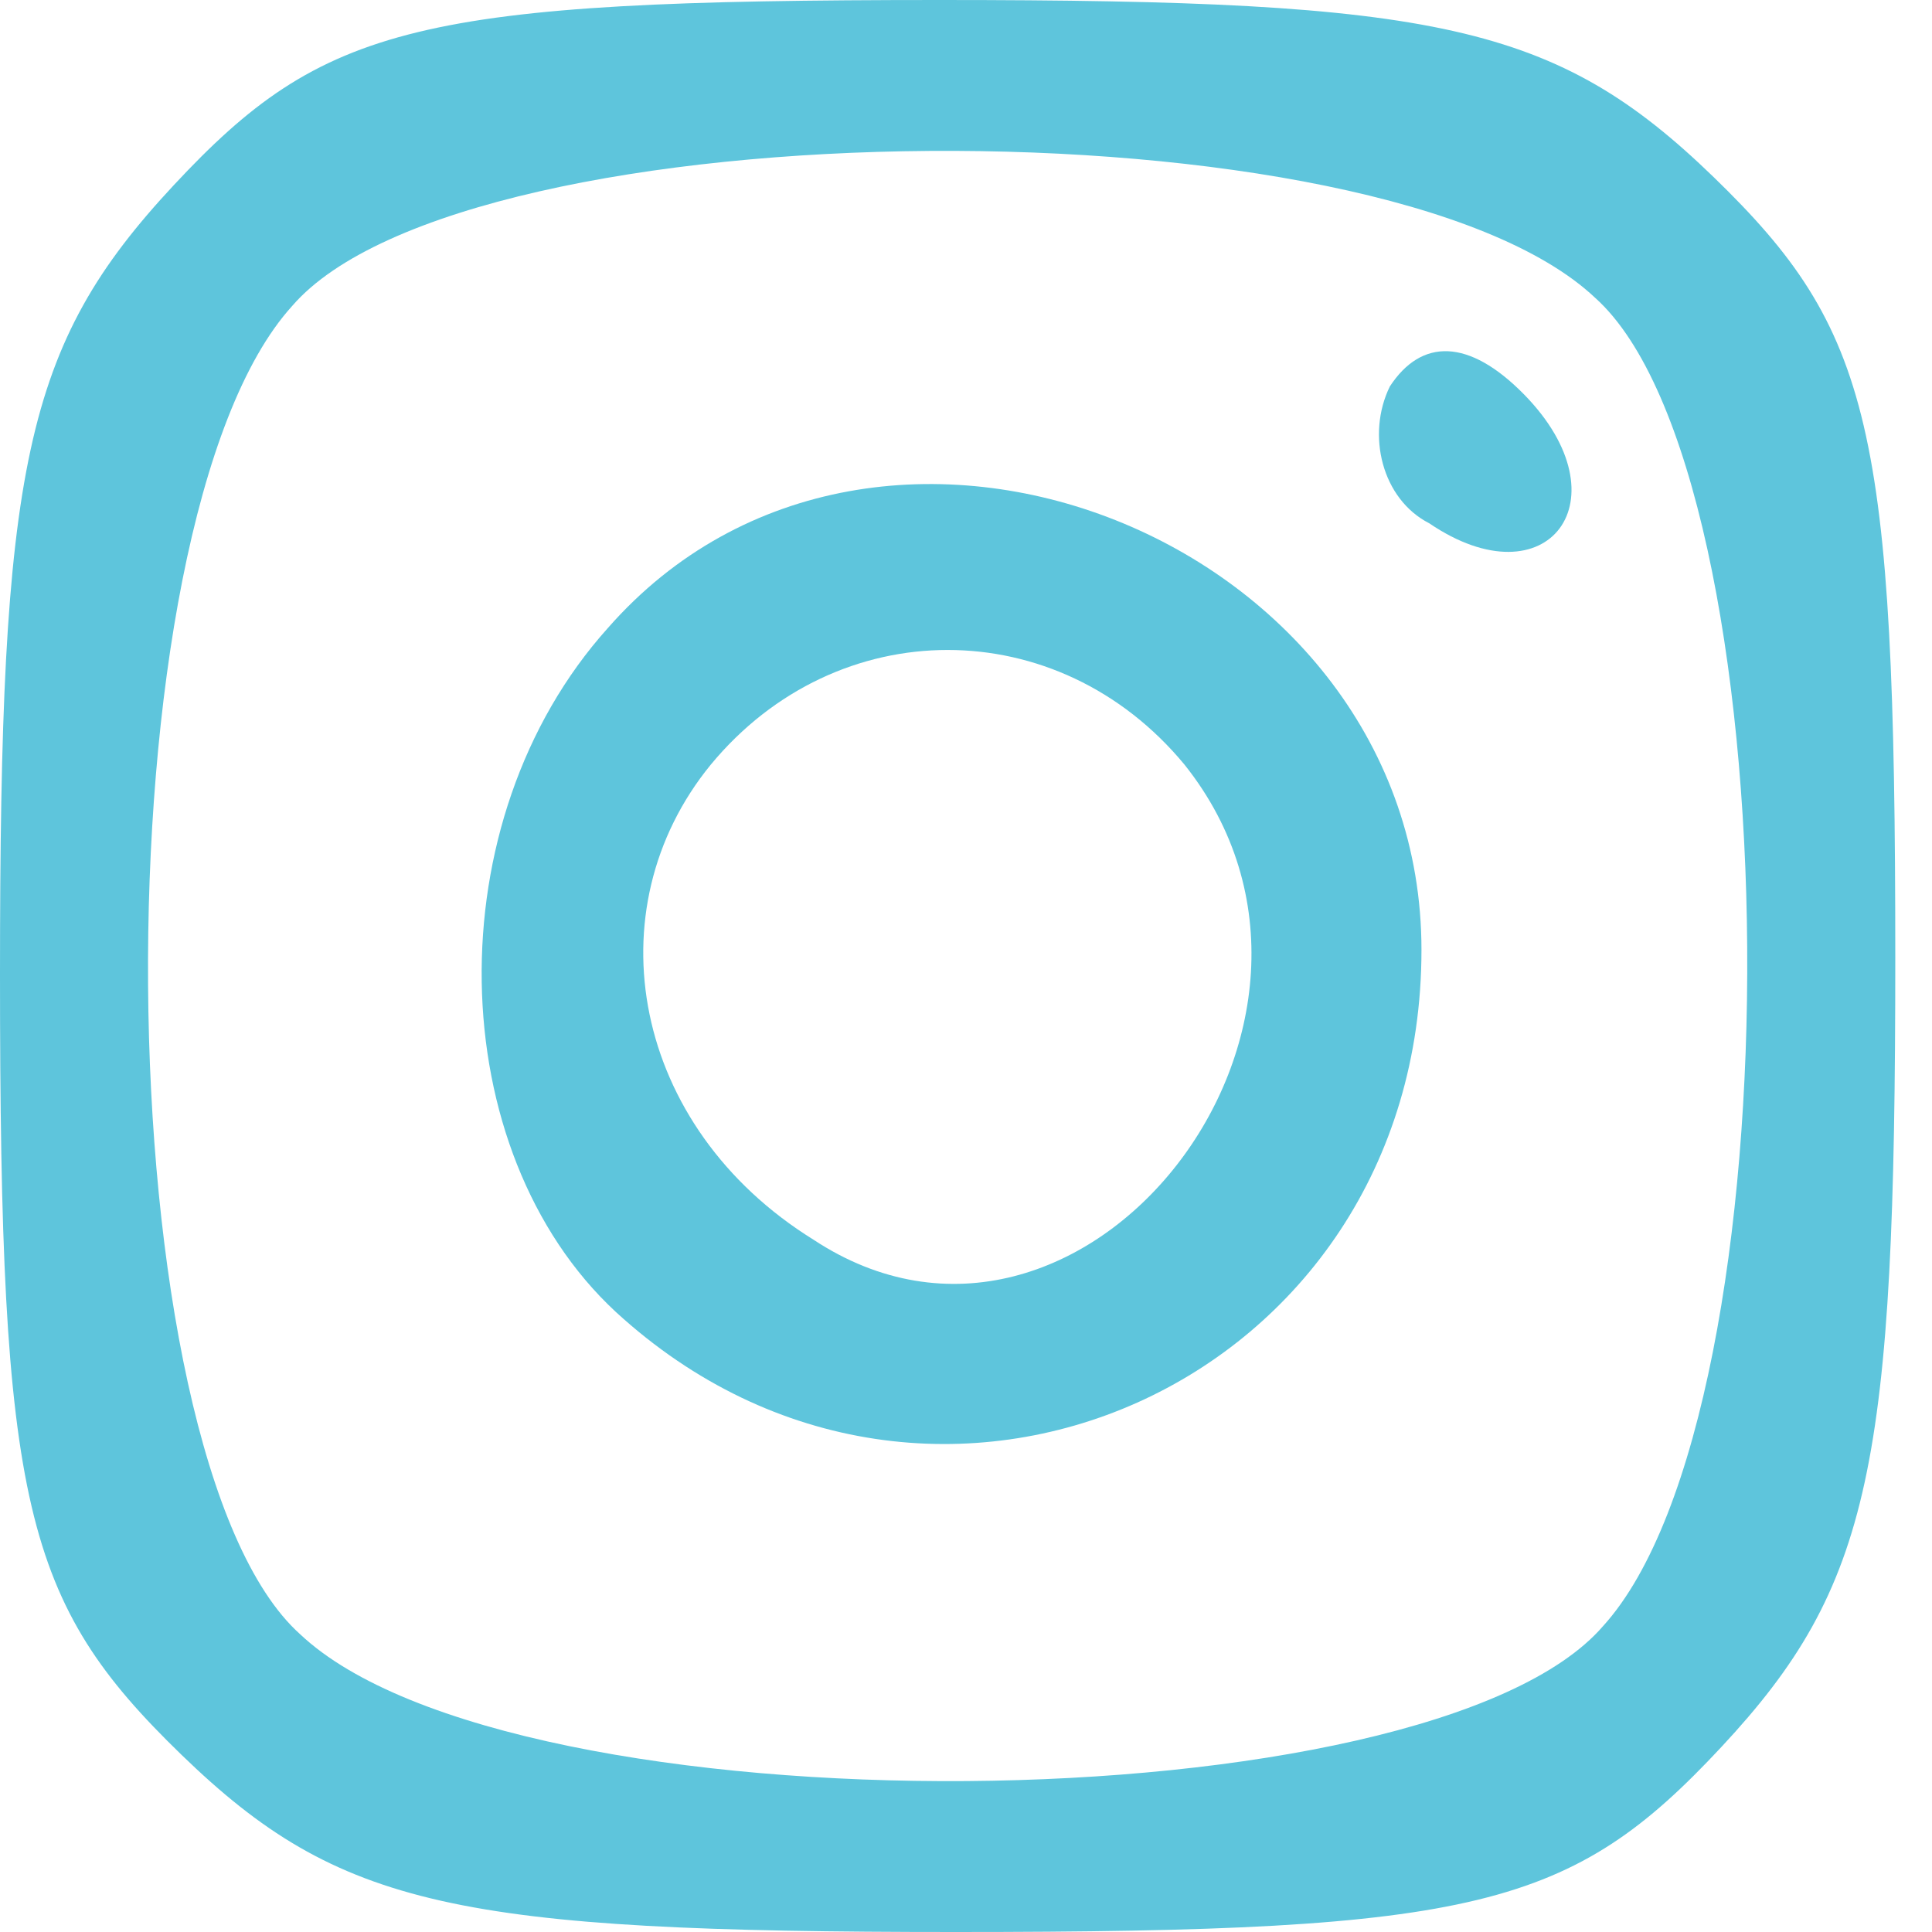 <svg width="32" height="32" viewBox="0 0 32 32" fill="none" xmlns="http://www.w3.org/2000/svg">
<path d="M2.878 3.067C0.392 5.733 0 7.733 0 16.133C0 24.933 0.392 26.533 3.008 29.067C5.624 31.6 7.586 32 15.827 32C24.459 32 26.029 31.6 28.514 28.933C30.999 26.267 31.392 24.267 31.392 15.867C31.392 7.067 30.999 5.467 28.383 2.933C25.767 0.4 23.805 0 15.565 0C6.932 0 5.363 0.4 2.878 3.067ZM26.421 4.933C29.691 7.867 29.822 23.333 26.552 26.933C23.675 30.267 8.502 30.4 4.97 27.067C1.7 24.133 1.57 8.667 4.84 5.067C7.717 1.733 22.89 1.6 26.421 4.933Z" fill="#5EC5DC"/>
<path d="M23.02 6.401C22.628 7.201 22.889 8.268 23.674 8.668C25.636 10.001 26.944 8.268 25.244 6.534C24.328 5.601 23.543 5.601 23.02 6.401Z" fill="#5EC5DC"/>
<path d="M10.071 10.399C7.194 13.599 7.325 19.066 10.202 21.732C15.434 26.532 23.544 22.932 23.544 15.732C23.544 8.932 14.519 5.332 10.071 10.399ZM19.62 12.666C23.02 16.932 17.919 23.466 13.472 20.532C10.464 18.666 9.81 15.066 11.772 12.666C13.865 10.132 17.527 10.132 19.62 12.666Z" fill="#5EC5DC"/>
</svg>
